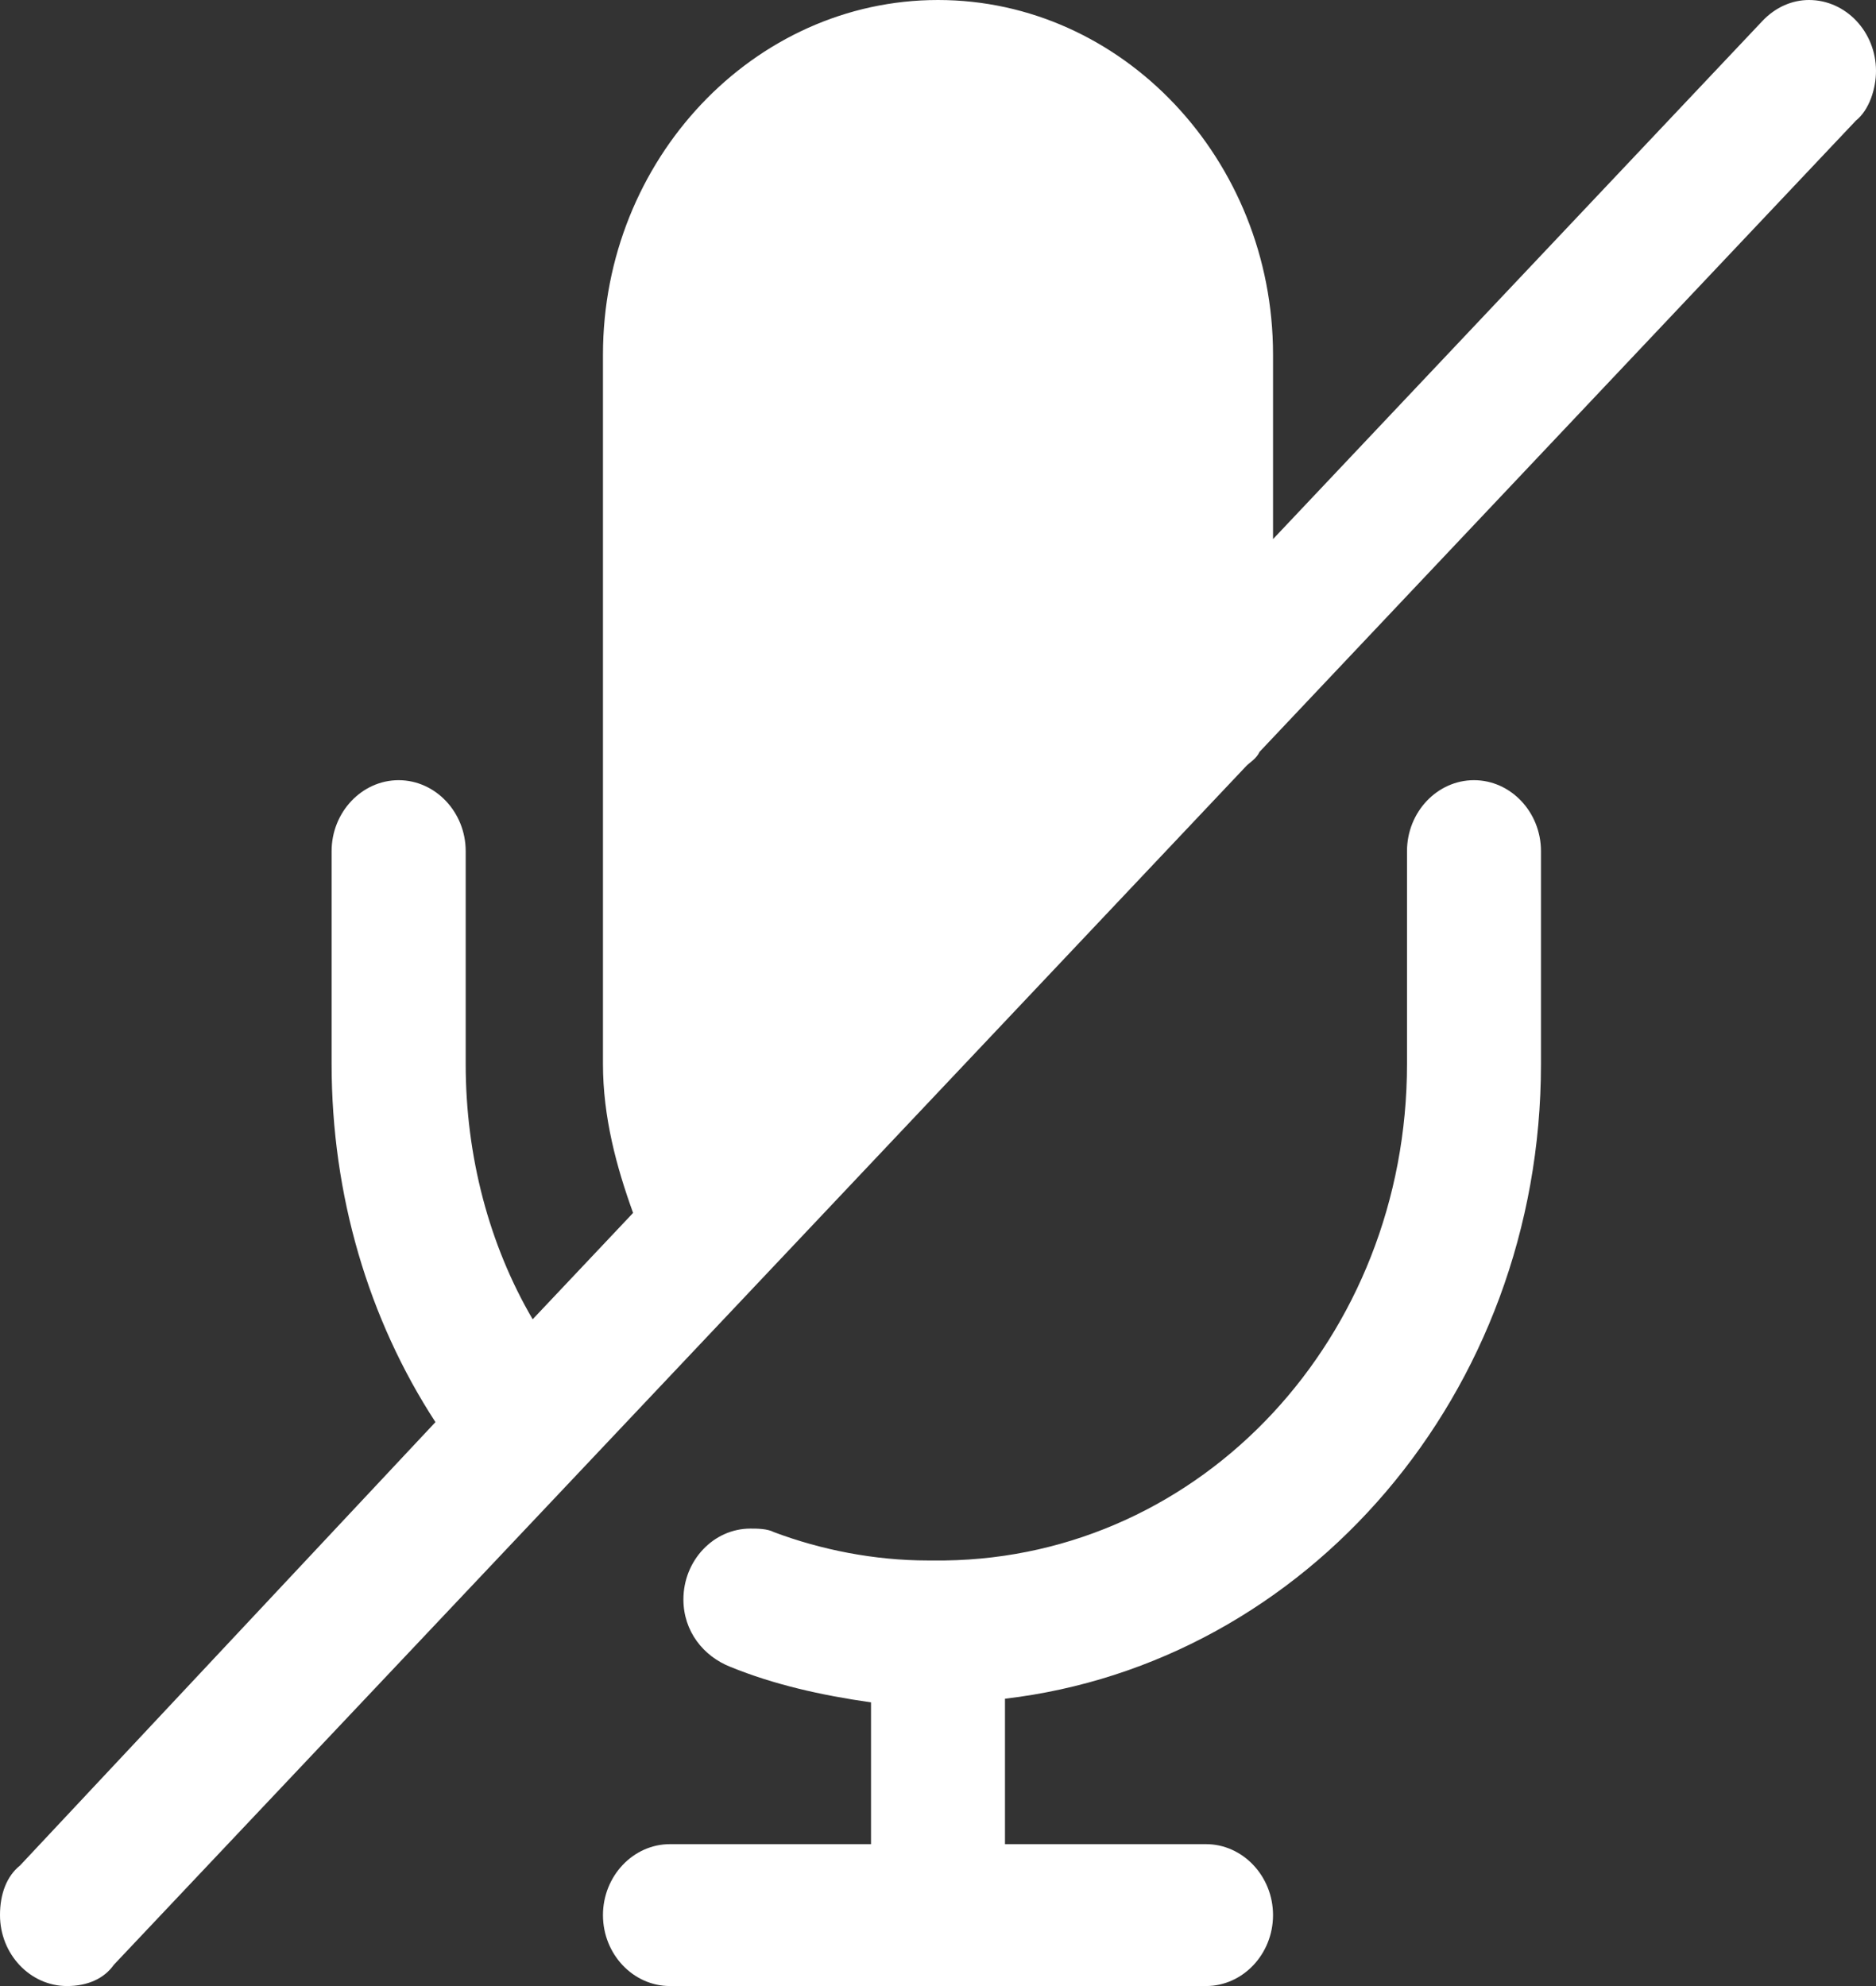 <svg width="17" height="18" viewBox="0 0 17 18" fill="none" xmlns="http://www.w3.org/2000/svg">
<rect x="0" y="0" width="17" height="18" fill="#333333" stroke="none"/>
<path d="M16.393 0C16.241 0 16.089 0.064 15.968 0.193L11.536 4.886V3.214C11.536 1.446 10.17 0 8.5 0C6.83 0 5.464 1.446 5.464 3.214V9.643C5.464 10.125 5.586 10.575 5.737 10.993L4.827 11.957C4.432 11.282 4.22 10.479 4.22 9.643V7.714C4.22 7.361 3.946 7.071 3.612 7.071C3.279 7.071 3.005 7.361 3.005 7.714V9.643C3.005 10.832 3.339 11.957 3.946 12.889L0.182 16.907C0.061 17.004 0 17.164 0 17.357C0 17.711 0.273 18 0.607 18C0.789 18 0.941 17.936 1.032 17.807L11.293 6.943C11.323 6.911 11.384 6.879 11.414 6.814L16.818 1.093C16.939 0.996 17 0.804 17 0.643C17 0.289 16.727 0 16.393 0ZM13.357 7.071C13.023 7.071 12.75 7.361 12.75 7.714V9.643C12.75 12.118 10.898 14.111 8.561 14.143C8.53 14.143 8.5 14.143 8.47 14.143C8.439 14.143 8.409 14.143 8.409 14.143C7.923 14.143 7.438 14.046 7.013 13.886C6.952 13.854 6.861 13.854 6.8 13.854C6.466 13.854 6.193 14.143 6.193 14.496C6.193 14.786 6.375 15.011 6.618 15.107C7.013 15.268 7.438 15.364 7.893 15.429V16.714H6.071C5.737 16.714 5.464 17.004 5.464 17.357C5.464 17.711 5.737 18 6.071 18H8.409C8.439 18 8.47 18 8.5 18C8.53 18 8.561 18 8.591 18H10.929C11.262 18 11.536 17.711 11.536 17.357C11.536 17.004 11.262 16.714 10.929 16.714H9.107V15.396C11.839 15.075 13.964 12.632 13.964 9.643V7.714C13.964 7.361 13.691 7.071 13.357 7.071Z" fill="white"/>
</svg>
